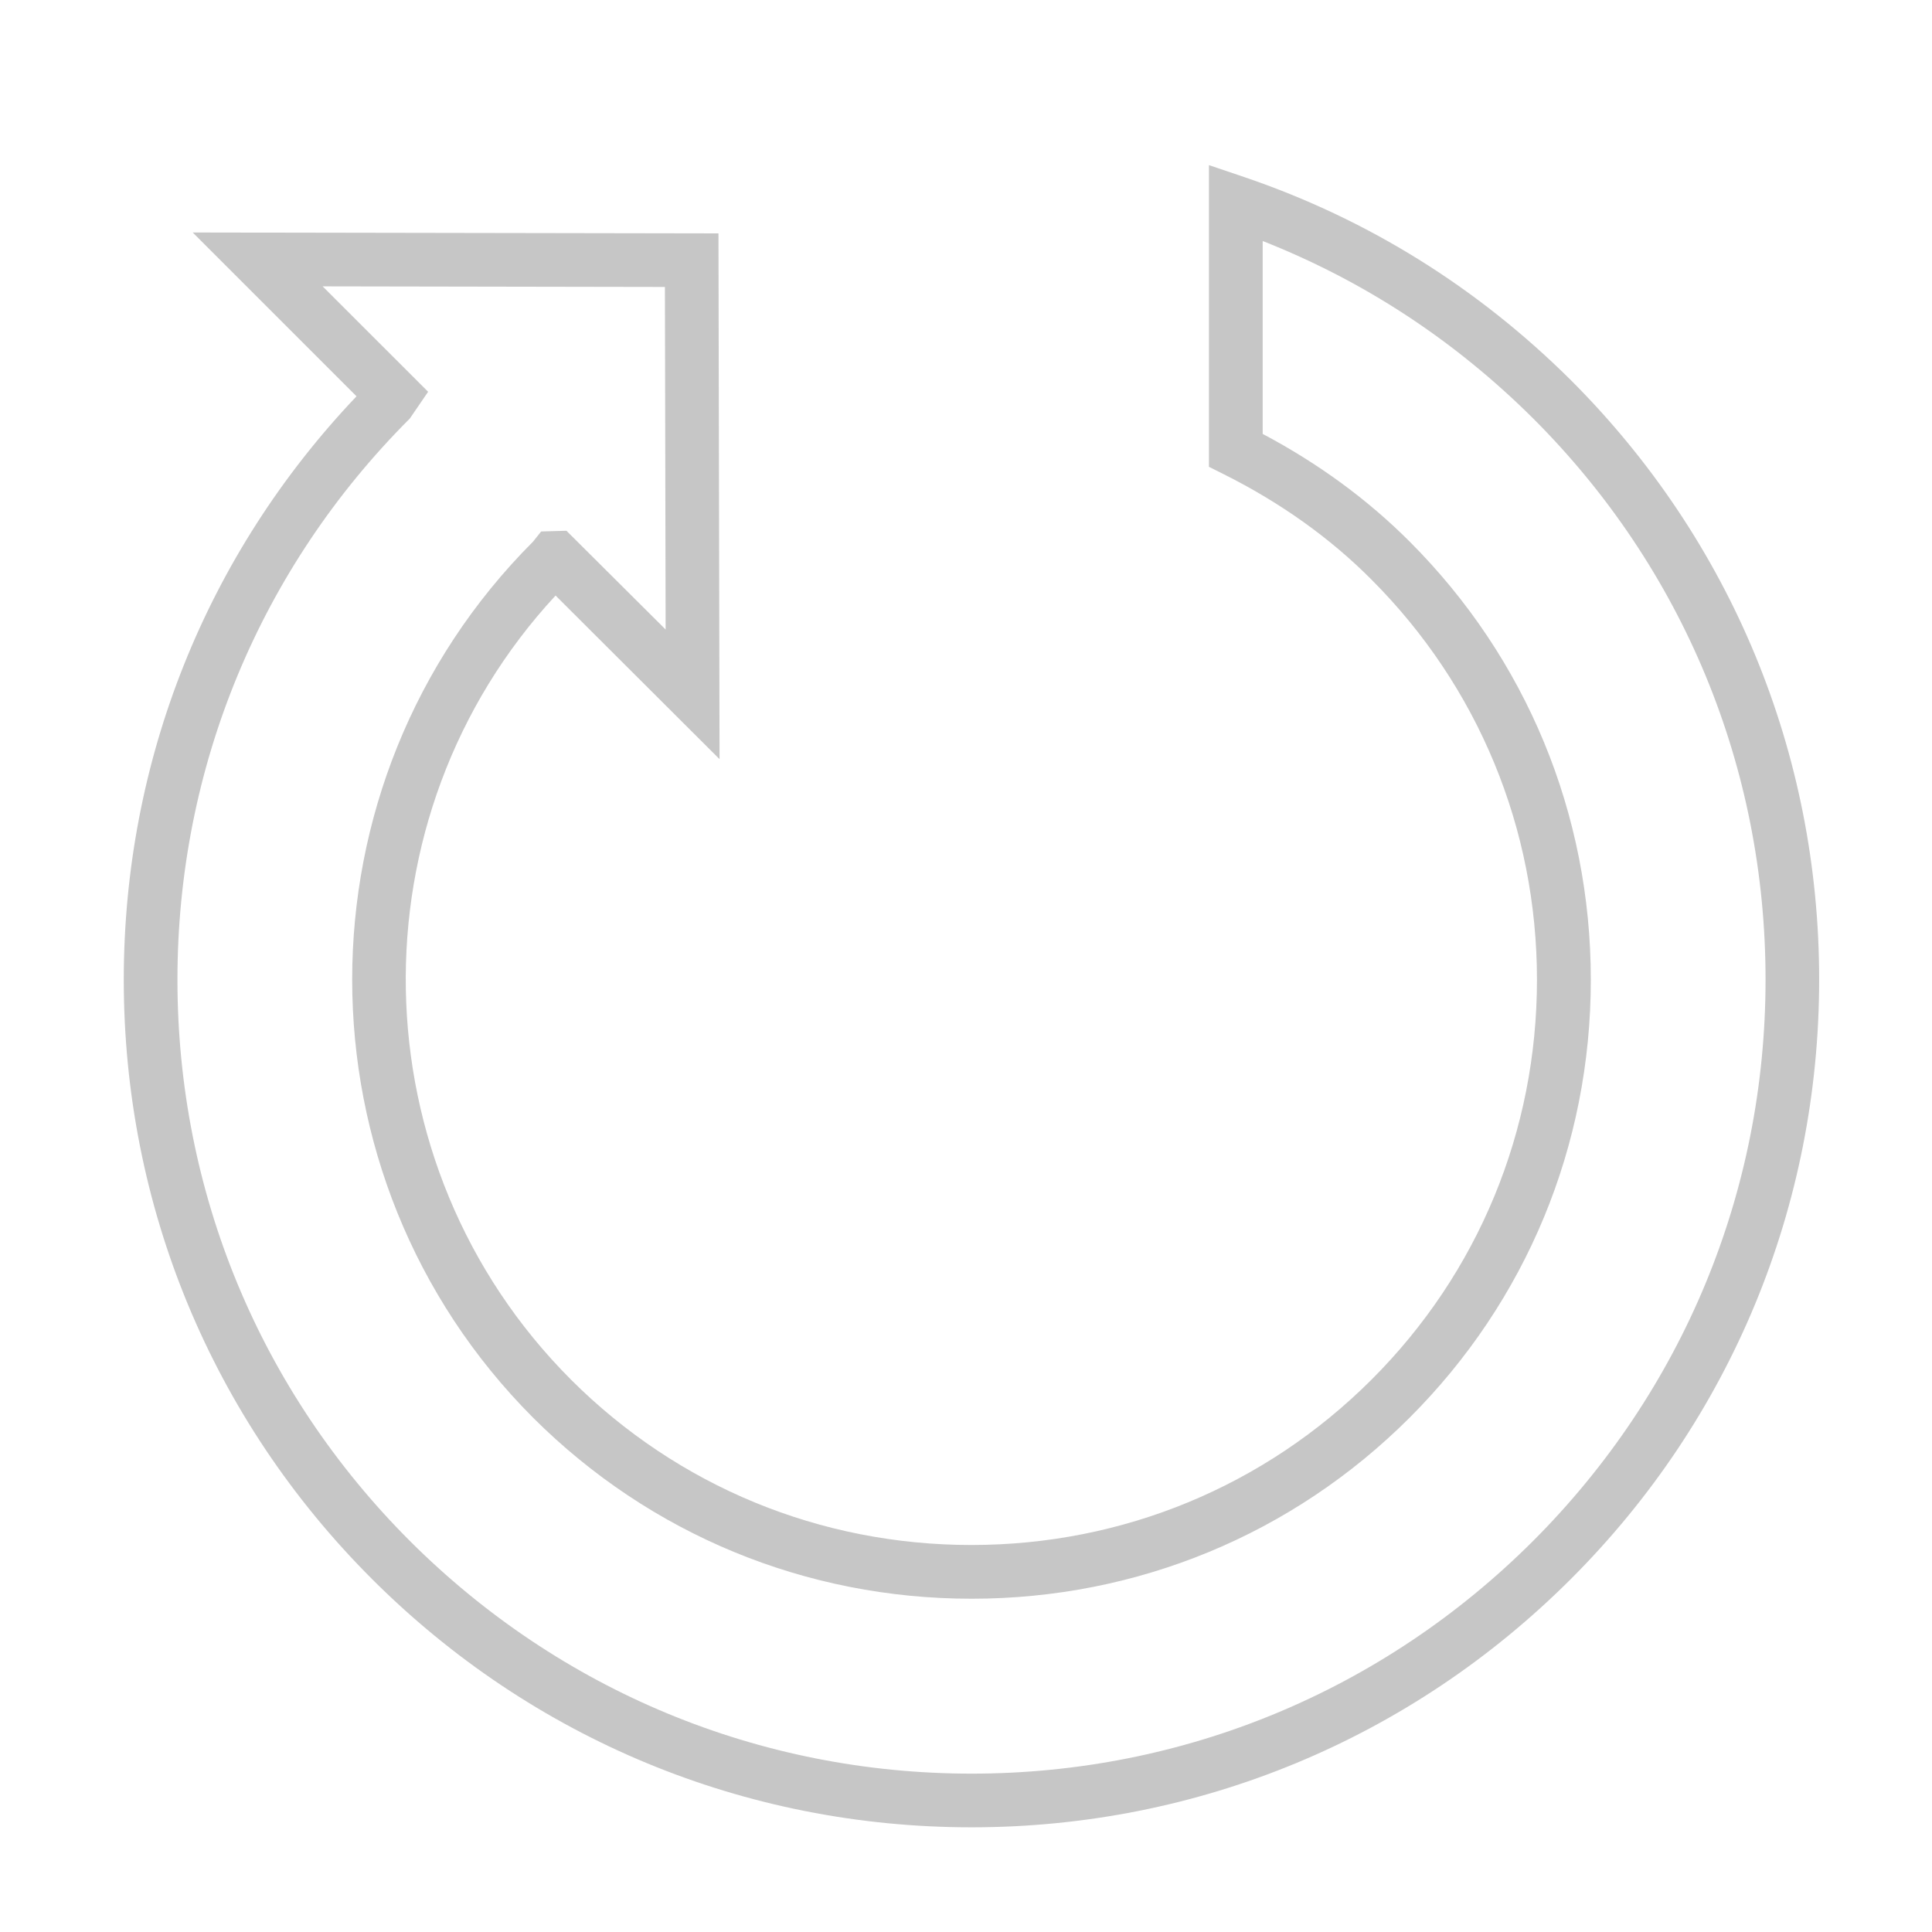 <?xml version="1.0" encoding="utf-8"?>
<!-- Generator: Adobe Illustrator 16.0.0, SVG Export Plug-In . SVG Version: 6.00 Build 0)  -->
<!DOCTYPE svg PUBLIC "-//W3C//DTD SVG 1.1//EN" "http://www.w3.org/Graphics/SVG/1.1/DTD/svg11.dtd">
<svg version="1.1" id="Layer_1" xmlns="http://www.w3.org/2000/svg" xmlns:xlink="http://www.w3.org/1999/xlink" x="0px" y="0px"
	 width="32px" height="32px" viewBox="0 0 32 32" enable-background="new 0 0 32 32" xml:space="preserve">
<path fill="#C6C6C6" d="M16.091,30.266c-3.749,0-7.276-1.461-9.93-4.113C3.51,23.503,2.05,19.979,2.05,16.228
	c0-3.628,1.366-7.045,3.855-9.664L3.192,3.851L11.9,3.866l0.018,8.708l-2.716-2.71c-3.39,3.659-3.309,9.42,0.257,12.989
	c1.77,1.767,4.125,2.737,6.631,2.737s4.858-0.973,6.625-2.737c1.77-1.767,2.742-4.121,2.742-6.625c0-2.507-0.975-4.861-2.742-6.629
	c-0.684-0.688-1.506-1.274-2.445-1.744l-0.246-0.123V2.735l0.588,0.199c2.041,0.694,3.861,1.826,5.41,3.366
	c2.65,2.65,4.11,6.175,4.109,9.927c-0.001,3.75-1.46,7.274-4.109,9.923C23.366,28.805,19.839,30.266,16.091,30.266z M6.788,6.932
	c-2.482,2.481-3.849,5.783-3.849,9.295c0,3.515,1.367,6.813,3.85,9.296c2.486,2.482,5.79,3.854,9.302,3.854
	c3.513,0,6.813-1.369,9.302-3.854c2.48-2.482,3.85-5.783,3.85-9.296c0.001-3.514-1.365-6.815-3.85-9.297
	c-1.3-1.293-2.806-2.279-4.479-2.938v3.195c0.925,0.49,1.741,1.089,2.435,1.784c1.934,1.935,3,4.512,3,7.257
	c0,2.745-1.066,5.32-3.002,7.254s-4.512,2.998-7.255,2.998c-2.743,0-5.321-1.063-7.26-2.996C4.834,19.48,4.834,12.97,8.83,8.97
	l0.133-0.167l0.419-0.012l1.643,1.636l-0.012-5.674l-5.669-0.01l1.747,1.746L6.788,6.932z"/>
</svg>
